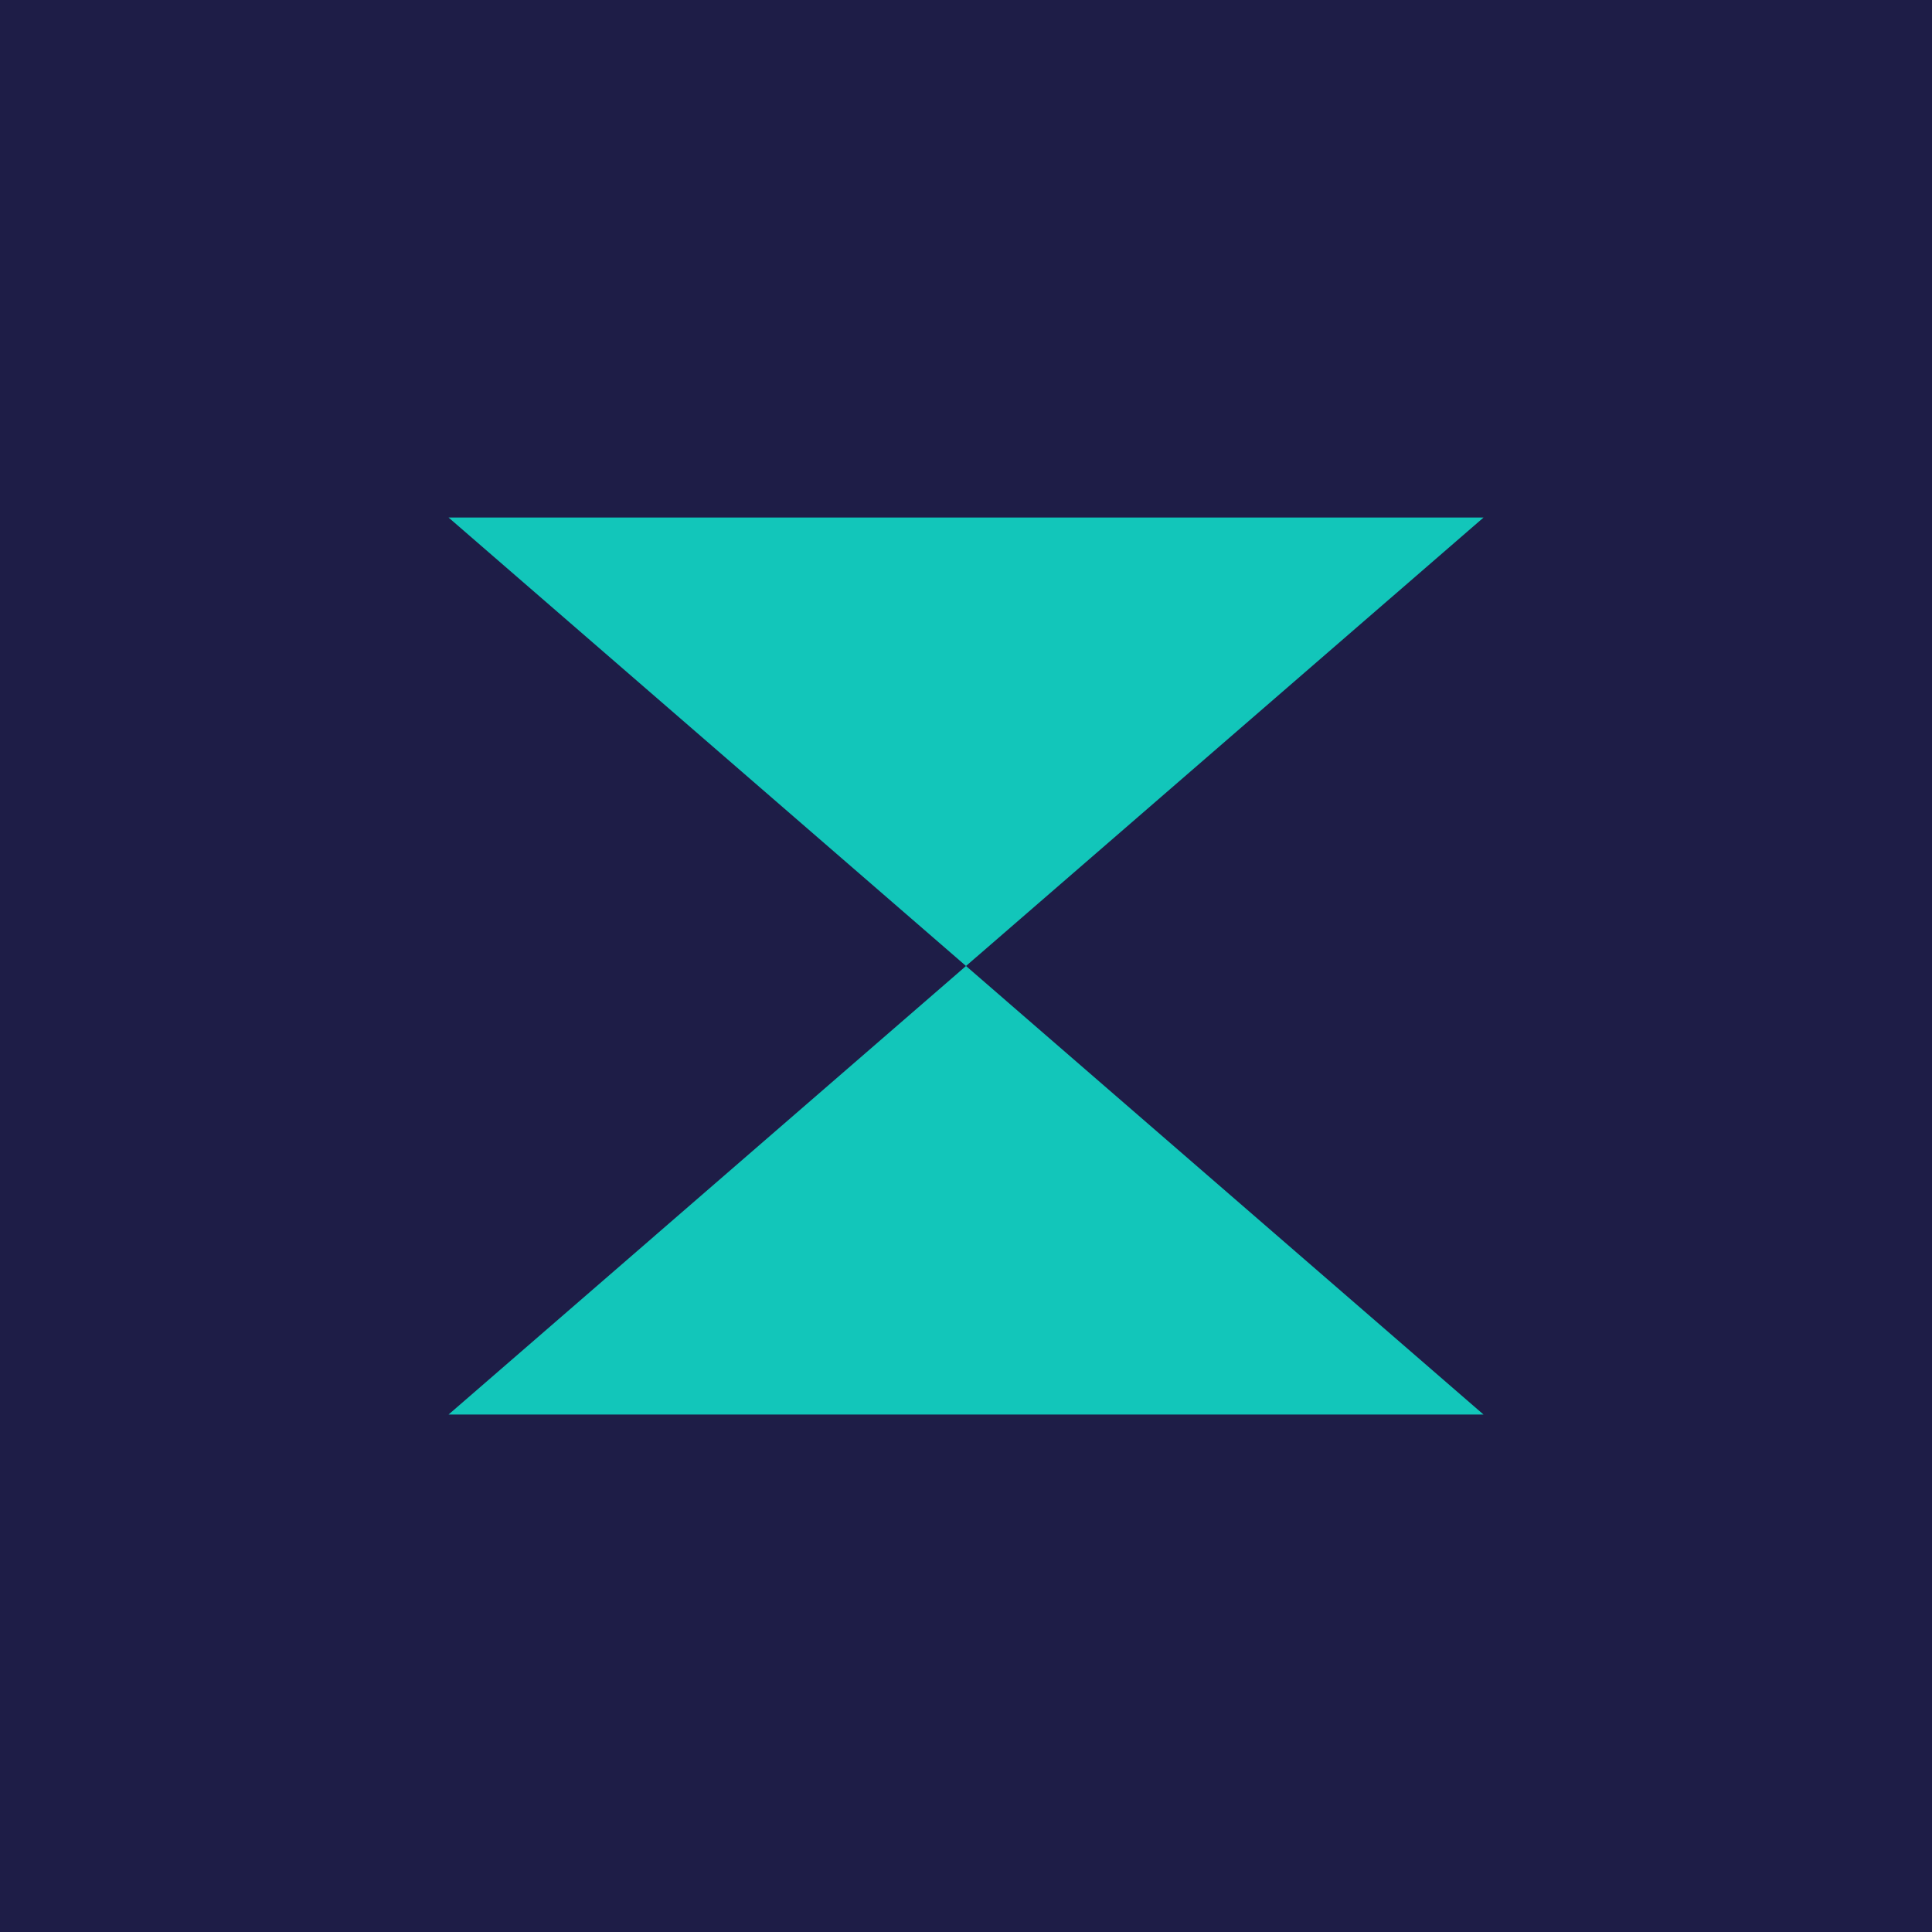 <svg width="24" height="24" viewBox="0 0 24 24" fill="none" xmlns="http://www.w3.org/2000/svg">
<g clip-path="url(#clip0_31_15669)">
<path d="M0 0H24V24H0V0Z" fill="#1E1D47"/>
<path fill-rule="evenodd" clip-rule="evenodd" d="M12 12L5.572 6.429H18.429L12 12ZM12 12L5.572 17.572H18.429L12 12Z" fill="#12C6BA"/>
</g>
<defs>
<clipPath id="clip0_31_15669">
<rect width="24" height="24" fill="white"/>
</clipPath>
</defs>
</svg>
